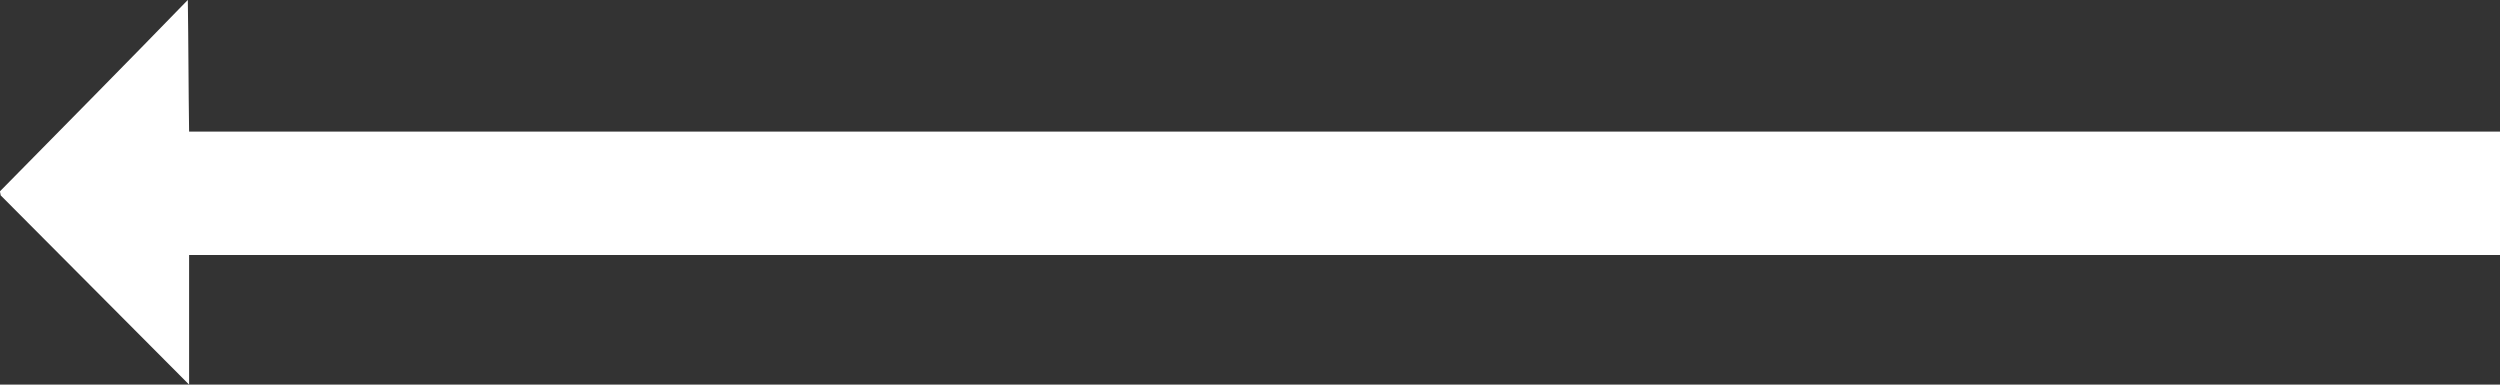 <svg xmlns="http://www.w3.org/2000/svg" width="117" height="18" viewBox="0 0 39 6">
  <rect x="0" y="0" width="39" height="6" fill="#333333" stroke="none"/>
<defs>
    <style>
      .cls-1 {
        fill: #fff;
        fill-rule: evenodd;
      }
    </style>
  </defs>
  <path id="arrow" class="cls-1" d="M2597.95,317.978H2634v-1.925h-36.05c-0.01-.685-0.01-1.369-0.02-2.054-0.97,1-1.95,1.99-2.93,2.985,0,0.021.01,0.042,0.01,0.063l2.94,2.953v-2.022Z" transform="translate(-2595 -314)"/>
</svg>
